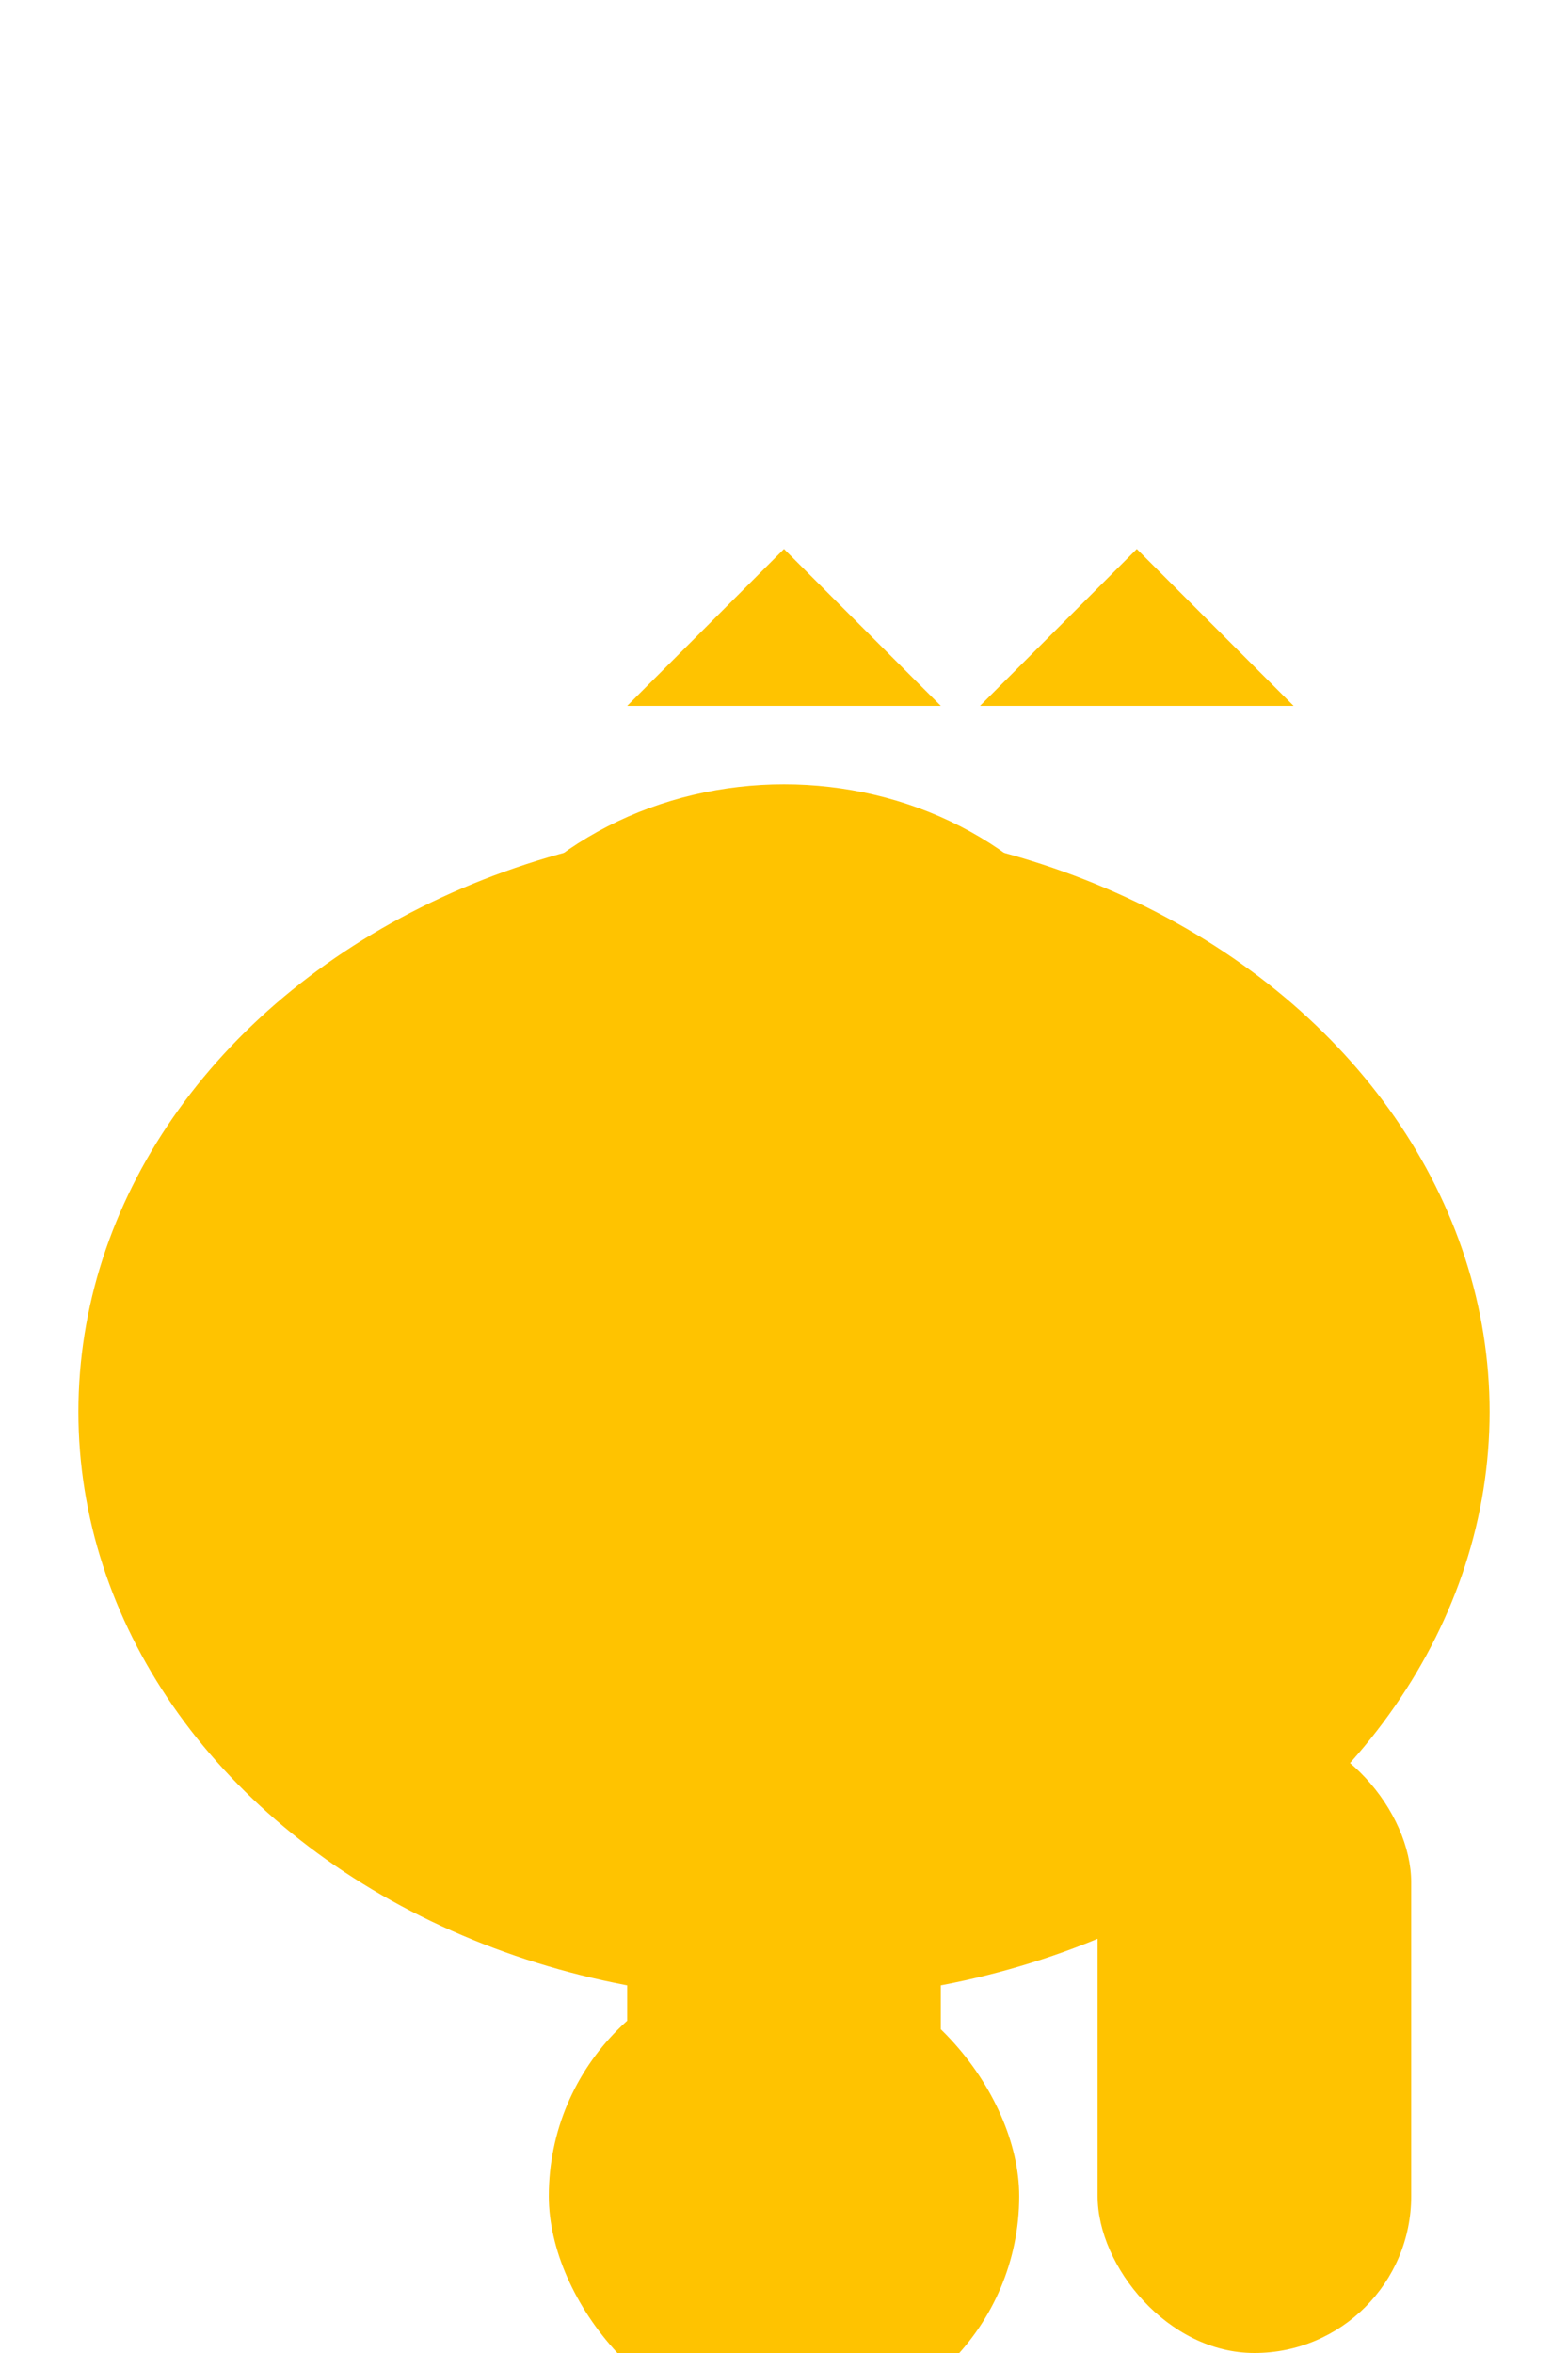 <svg width="200" height="300" xmlns="http://www.w3.org/2000/svg">

  <!-- Body -->
  <ellipse cx="100" cy="180" rx="90" ry="75" fill="#FFC300"/>

  <!-- Head -->
  <ellipse cx="100" cy="140" rx="45" ry="40" fill="#FFC300"/>

  <!-- Ears (Triangles) -->
  <polygon points="80,90 120,90 100,70" fill="#FFC300"/>
  <polygon points="125,90 165,90 145,70" fill="#FFC300"/>

  <!-- Legs -->
  <rect x="80" y="220" width="40" height="80" rx="20" ry="20" fill="#FFC300"/>
  <rect x="140" y="220" width="40" height="80" rx="20" ry="20" fill="#FFC300"/>

  <!-- Tail -->
  <rect x="70" y="250" width="60" height="60" rx="30" ry="30" fill="#FFC300"/>

</svg>